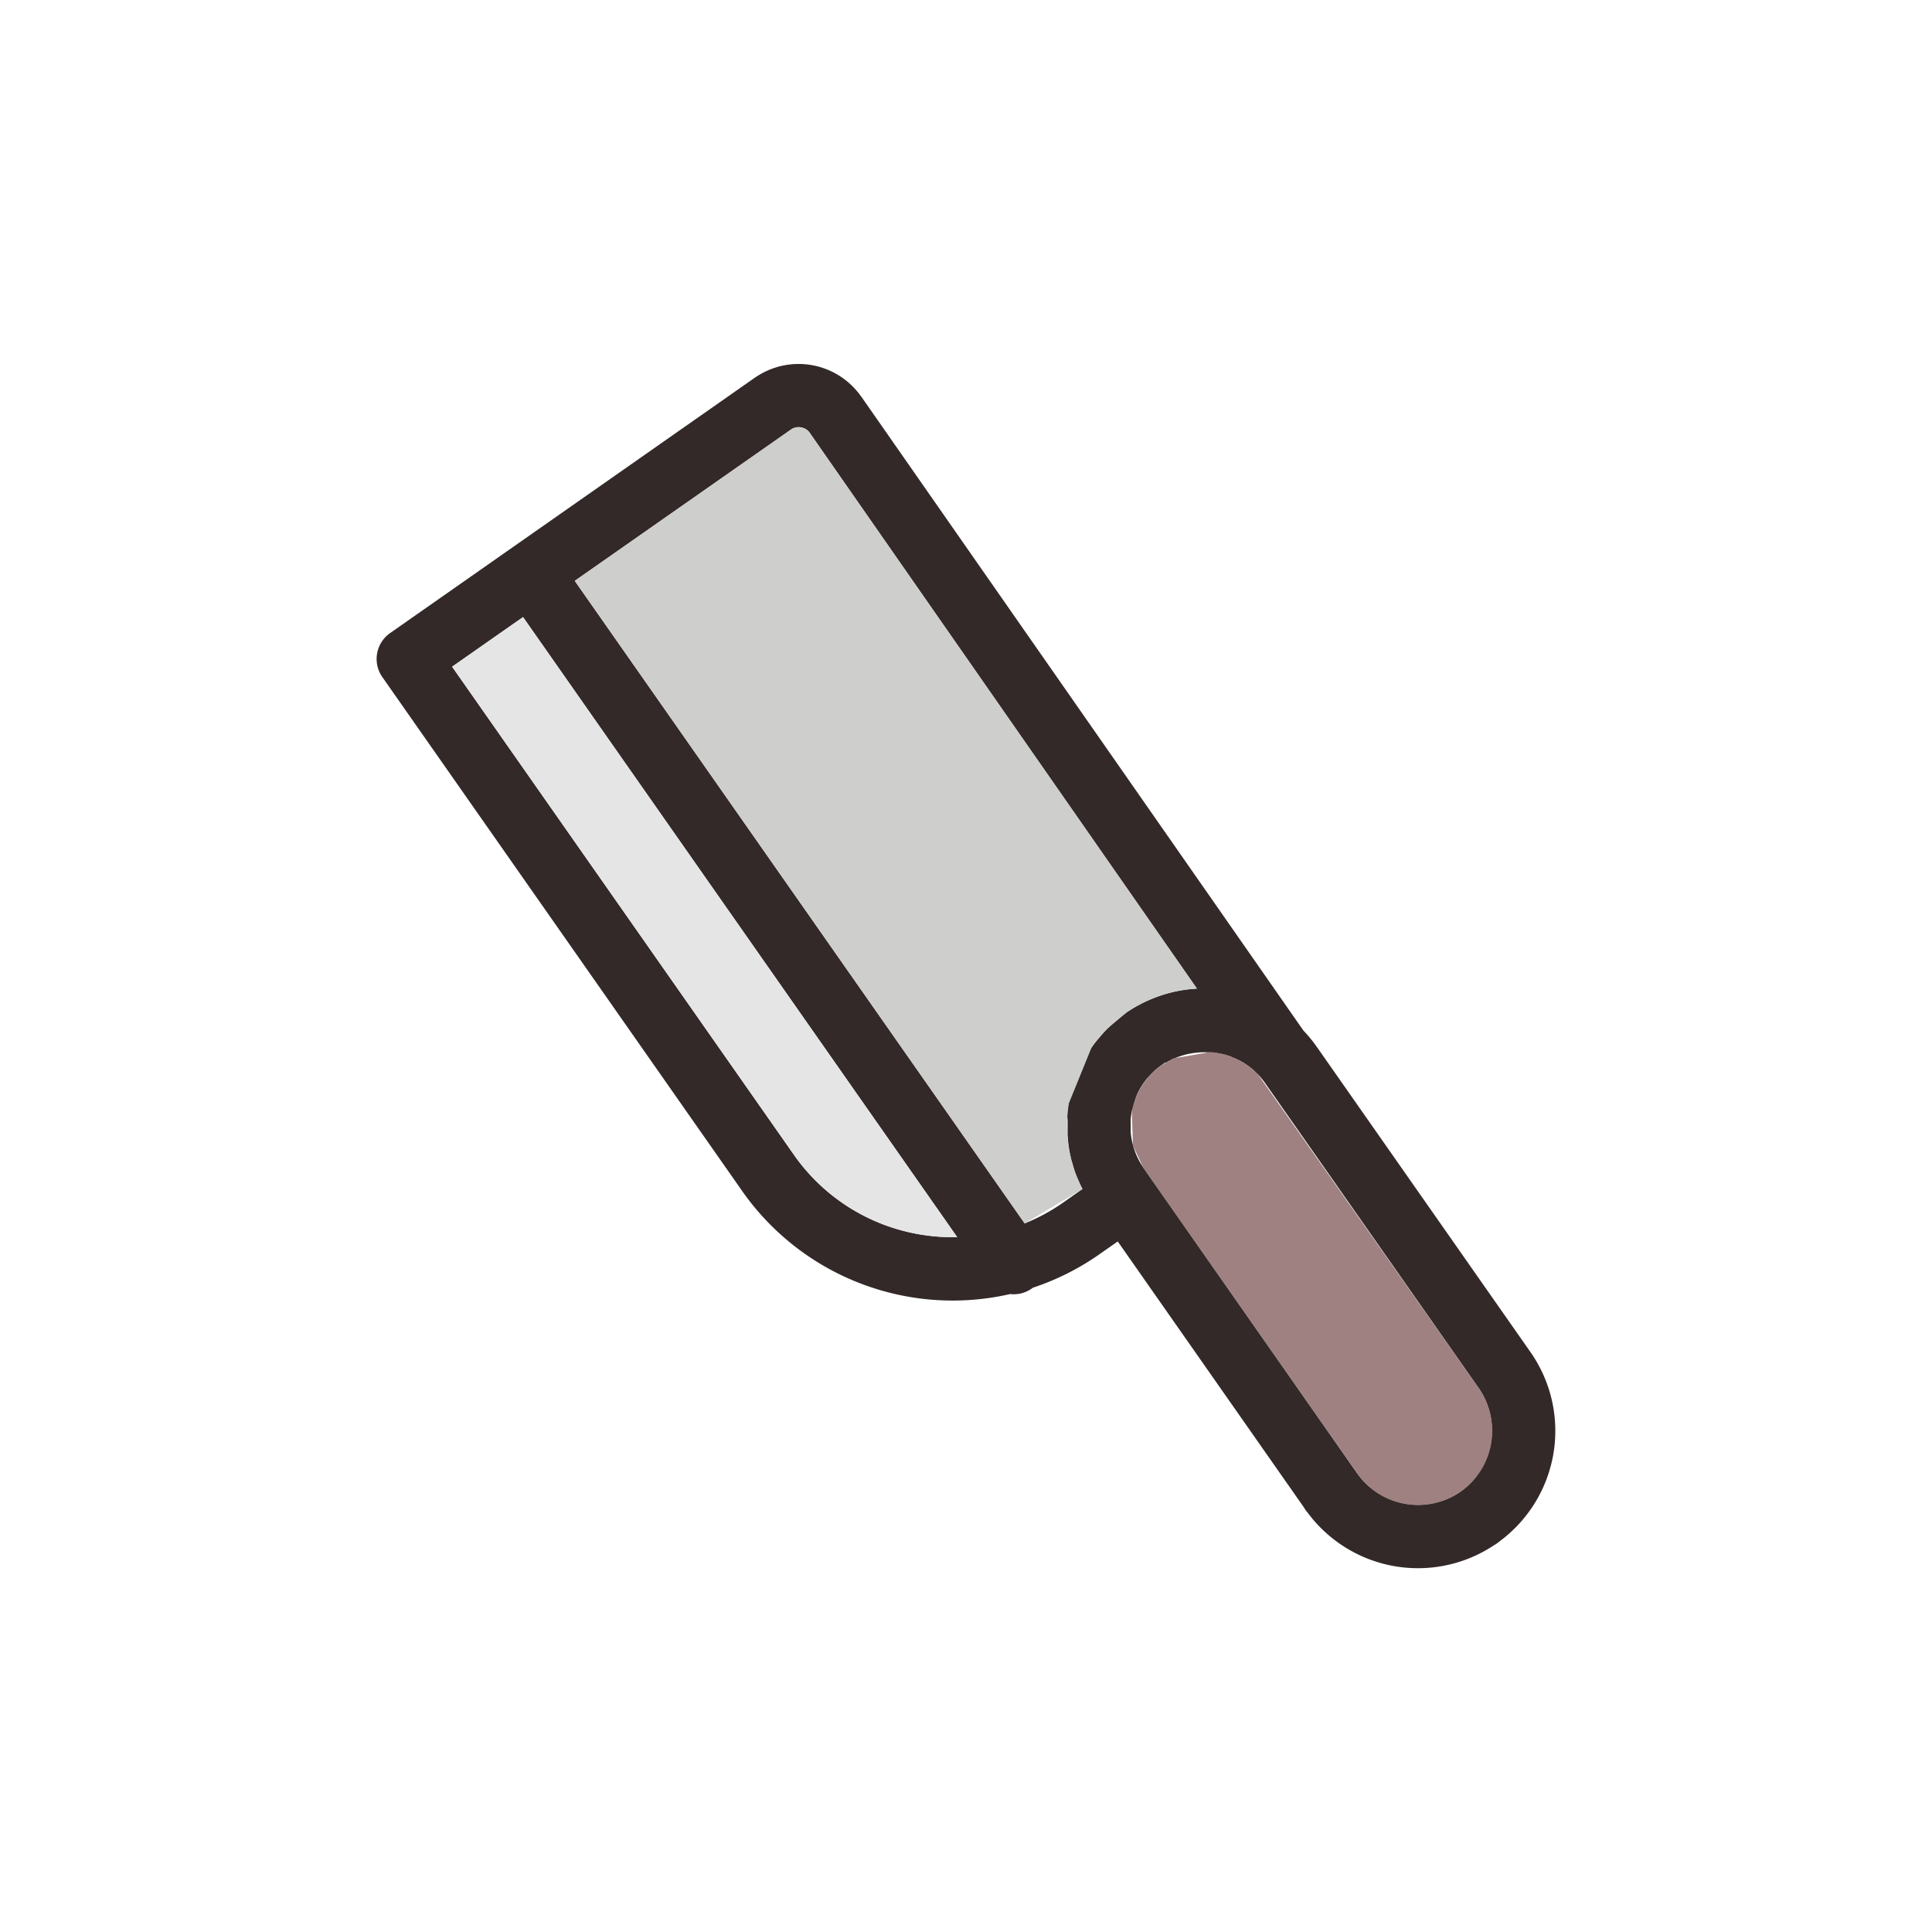 <svg xmlns="http://www.w3.org/2000/svg" data-name="Layer 1" viewBox="0 0 128 128"><path fill="#332929" d="M83.343 71.181a2.059 2.059 0 01-.181-.176 4.82 4.82 0 00-.7-.545l-.04-.025-.011-.007-.033-.02-.018-.011-.071-.042-.032-.018-.013-.007-.135-.075h-.008l-.038-.019-.015-.008-.031-.015-.022-.011-.024-.012-.03-.014-.016-.008-.038-.017h-.009l-.044-.02-.047-.021h-.005l-.054-.024-.035-.014-.02-.008-.028-.011-.028-.011-.06-.042h-.013l-.042-.016h-.006l-.1-.034h-.009l-.039-.013-.017-.005-.032-.01-.024-.008-.024-.008-.032-.009-.017-.005-.04-.012h-.009l-.048-.013-.049-.013h-.006l-.044-.011h-.013l-.036-.009-.021-.005-.029-.006-.029-.007h-.021l-.037-.008h-.013l-.045-.009h-.005l-.05-.01-.048-.008h-.01l-.04-.007h-.016l-.035-.005h-.05c-.1-.015-.2-.027-.306-.035a4.953 4.953 0 00-2.226.32l-.031.012-.018.007a7.955 7.955 0 00-.2.085l-.049.023-.048.023h-.009l-.039.02-.1.049-.022.011-.026.014-.026.014-.022.012-.048.027-.034.02-.013.007-.038.023h-.008L77.2 70.4l-.046.029-.046.03a2.195 2.195 0 01-.165.122v-.006l-.014.01-.037.026-.014.01-.036.027-.014.011-.047.036-.033.026-.015.012-.032.026-.015.013-.032.026-.016.013-.031.026-.016.014-.029.026-.017.015-.029.025-.017.015-.027.026-.017.016-.027.025-.018.017-.026.025-.018.018-.043.043-.024.025-.018.019-.024.024-.019.02-.006.007-.076.083-.021.023-.019.022-.02.023-.019.022-.019.023-.019.023-.039.032-.036.044-.019.025-.017.022-.02.025-.017.022-.019.026-.016.021-.02.027-.015.021-.02.027-.015.021-.02.028-.014.02-.02.029-.013.02-.02.03-.012.019-.02.031-.032.05-.011.018-.02.033-.011.018-.02.033-.01.017-.02.034-.01.017-.02.035-.009.017-.02.035-.009.016-.019.036-.008.016-.019.037-.008.015-.019.038-.007.015-.019.039-.007.014-.005.012-.019.041-.018.041-.006.013-.018.041-.003.013-.018.042-.005.012-.018.043v.011l-.018.044v.011l-.017.045v.01l-.017.045v.01l-.017.046v.009l-.016.047v.008l-.016.048v.008l-.015.049v.007l-.015.049v.007l-.015.05v.006l-.014.051v.005l-.014.052-.014.053-.013.053-.013.054-.045.075-.012.055-.011.056-.01.058-.01.059-.009.058-.009.058-.008.059-.007.058-.006.059-.006.058V75.014l.005.059.006.059.007.059.008.059.008.059.009.059.01.059.01.059.011.059.012.058.013.058.014.058.014.058.015.058.015.058.016.058.017.057.018.057.018.058.019.057.02.057.02.057.022.057.022.056.023.056.024.056.024.056.025.056.026.055.027.055.027.055.028.055.029.054.03.054.03.054.031.054.032.053.033.053.033.053.034.052.035.052.036.052 14.153 20.235a4.953 4.953 0 006.826 1.218l.046-.032a4.955 4.955 0 001.179-6.83L83.816 71.757a4.863 4.863 0 00-.473-.576zM74.75 67q.094-.063.19-.123m-6.508 18.436l-.078.058a2.084 2.084 0 01-1.431.364 17.029 17.029 0 01-17.733-6.8l-23.861-34.08a2.092 2.092 0 01.517-2.912l24.167-16.922c.031-.021.063-.042.095-.061a5.059 5.059 0 016.948 1.316l.006.009h.006l29.287 41.992a9.128 9.128 0 01.89 1.085l14.155 20.22a9.1 9.1 0 01-2.064 12.547 2.081 2.081 0 01-.352.246 9.1 9.1 0 01-12.367-2.182 2.083 2.083 0 01-.234-.33l-12.33-17.614-1.221.855a16.88 16.88 0 01-4.4 2.209zm-33.779-44.43l-4.7 3.288 22.666 32.365a12.743 12.743 0 008.257 5.233 13.016 13.016 0 002.542.195zm39.952 26.208a1.85 1.85 0 01.139-.085c.063-.042.126-.083.19-.123l.044-.028.051-.032.088-.053.009-.005c.064-.039.129-.076.194-.113h.008l.071-.039.019-.01q.343-.188.7-.344h.005a9.041 9.041 0 013.173-.757L53.634 28.664v-.006a.867.867 0 00-.557-.337.893.893 0 00-.622.108l-.048.034-14.327 10.02 29.808 42.572a12.661 12.661 0 002.548-1.38l1.281-.9-.038-.074-.006-.011-.043-.086-.039-.081-.08-.171-.024-.055-.014-.032-.038-.087-.037-.087-.042-.091-.024-.059-.011-.028-.013-.034-.021-.054-.019-.051-.014-.037-.025-.069-.007-.02-.03-.086-.03-.089v-.014l-.024-.076-.01-.031-.018-.059-.015-.048-.012-.041v-.009l-.024-.081-.024-.083v-.007L71 76.928l-.023-.09-.007-.028-.015-.063-.042-.182-.018-.08v-.011l-.019-.091v-.006l-.016-.085-.016-.084V76.2l-.007-.041-.008-.05-.015-.091-.012-.076v-.015l-.013-.092-.012-.089v-.02l-.008-.072-.01-.092-.006-.055v-.036l-.007-.073v-.019l-.008-.09-.006-.092v-1.012L70.71 74v-.182l.005-.06v-.031l.007-.077v-.014l.01-.091.01-.087v-.021l.009-.07.005-.038.007-.052.008-.056.005-.035.012-.073v-.018L70.83 73l.02-.107.021-.107.022-.107.023-.106.025-.106.026-.106.027-.106.029-.106.03-.1.031-.1.032-.1.034-.1.035-.1.036-.1.037-.1.038-.1.04-.1.041-.1.042-.1.044-.1.045-.1.046-.1.047-.1.048-.1.05-.1.051-.1.052-.1.053-.1.055-.1.056-.1.057-.095.058-.094.059-.094.061-.093.062-.092.063-.092.064-.091.065-.09.067-.09.068-.089.069-.088.07-.088.071-.087.073-.086.074-.085.075-.084.076-.083.078-.082.078-.082.08-.081.081-.08.082-.079.083-.078.084-.078.085-.077.086-.076.088-.075.089-.074.09-.073.098-.093.092-.071.093-.069.094-.069.1-.068.035-.024z"/><path fill="#cececd" fill-rule="evenodd" d="M79.3 65.491l-25.662-36.83-.006-.012a.91.91 0 00-1.233-.193L38.08 38.483l29.808 42.572 3.829-2.277a9.06 9.06 0 01-.9-5.685l1.512-3.719.2-.271.732-.856.08-.081L74.61 67.1v-.007q.166-.11.334-.214a9.2 9.2 0 014.356-1.388z"/><path fill="#e5e5e5" fill-rule="evenodd" d="M63.418 81.964L34.653 40.883l-4.7 3.288 22.666 32.365a12.82 12.82 0 0010.799 5.428z"/><path fill="#9e8180" fill-rule="evenodd" d="M74.986 73.609l.077 2.3.7 1.491 14.158 20.217a4.916 4.916 0 008.054-5.64l-14.632-20.8A4.955 4.955 0 0080.2 69.7l-2.472.424-.789.466v-.006a4.97 4.97 0 00-1.953 3.025z"/></svg>